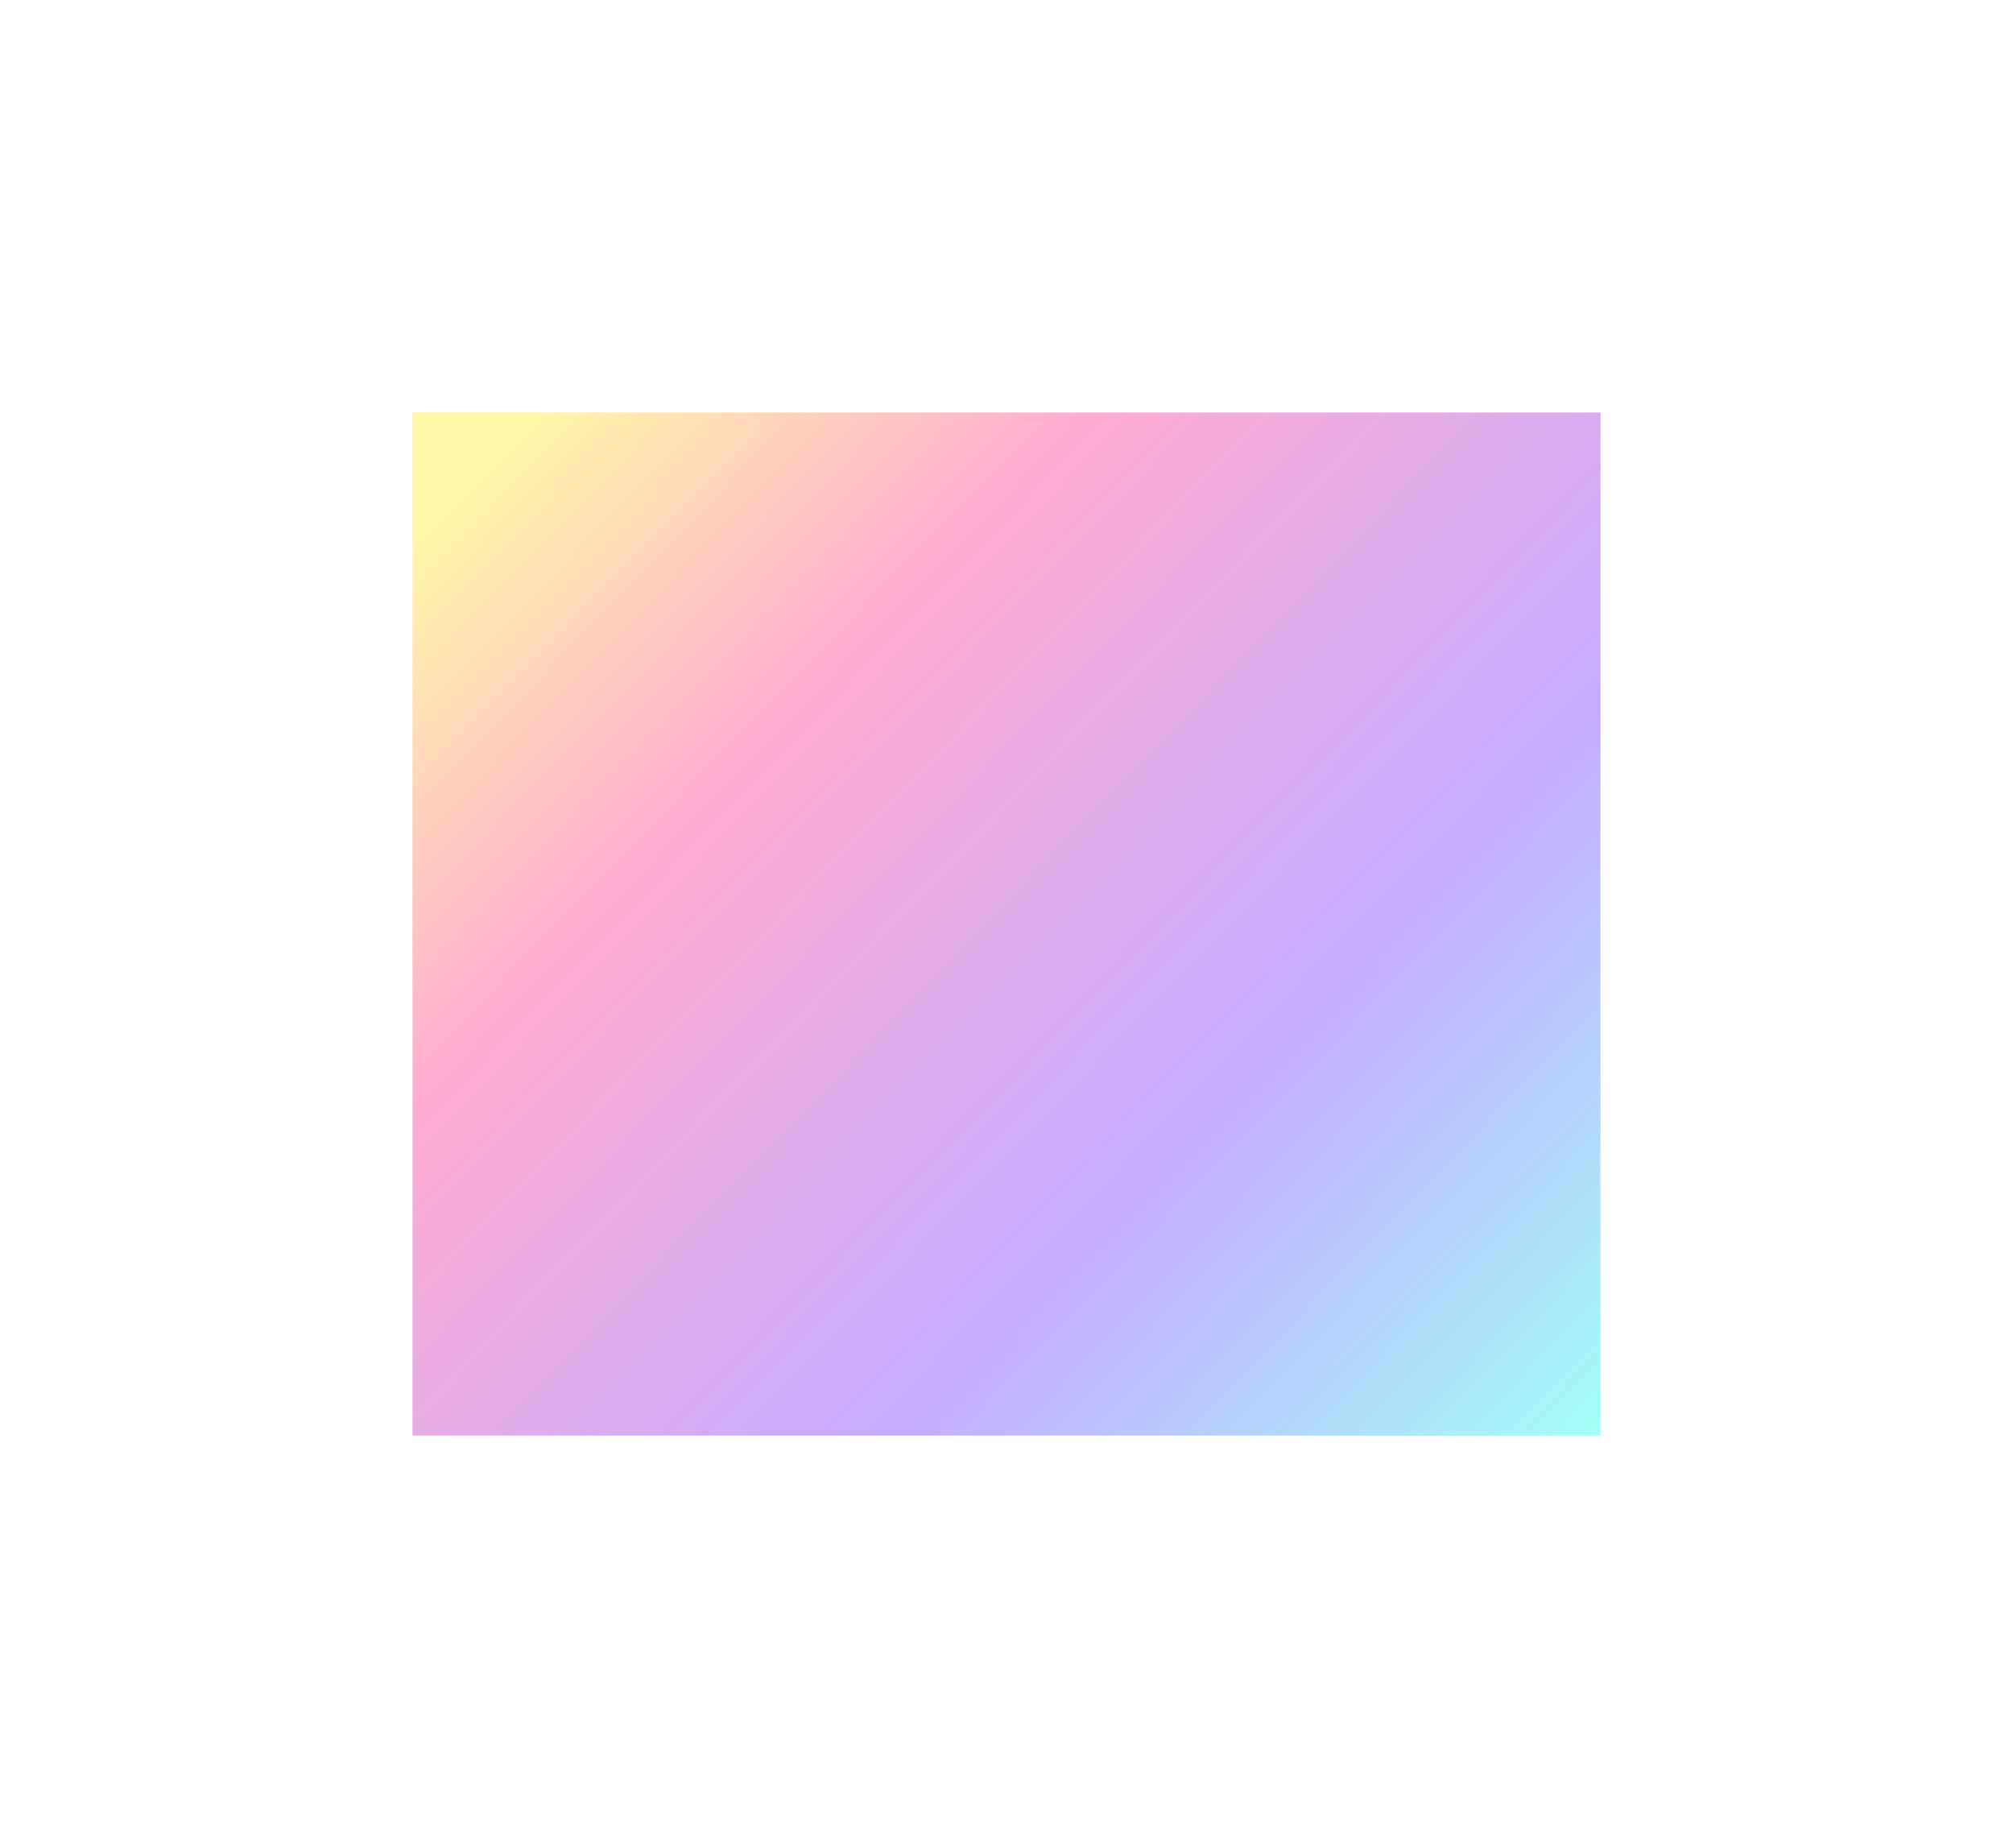 <svg width="1220" height="1120" viewBox="0 0 1220 1120" fill="none" xmlns="http://www.w3.org/2000/svg">
<g opacity="0.72" filter="url(#filter0_f_116_4800)">
<rect x="250" y="250" width="720" height="620" fill="url(#paint0_linear_116_4800)"/>
</g>
<defs>
<filter id="filter0_f_116_4800" x="0" y="0" width="1220" height="1120" filterUnits="userSpaceOnUse" color-interpolation-filters="sRGB">
<feFlood flood-opacity="0" result="BackgroundImageFix"/>
<feBlend mode="normal" in="SourceGraphic" in2="BackgroundImageFix" result="shape"/>
<feGaussianBlur stdDeviation="125" result="effect1_foregroundBlur_116_4800"/>
</filter>
<linearGradient id="paint0_linear_116_4800" x1="951.188" y1="889.481" x2="268.813" y2="230.519" gradientUnits="userSpaceOnUse">
<stop stop-color="#7EFFF5"/>
<stop offset="0.324" stop-color="#A981FF" stop-opacity="0.92"/>
<stop offset="0.69" stop-color="#FF8BC1"/>
<stop offset="0.943" stop-color="#FFF385"/>
</linearGradient>
</defs>
</svg>
